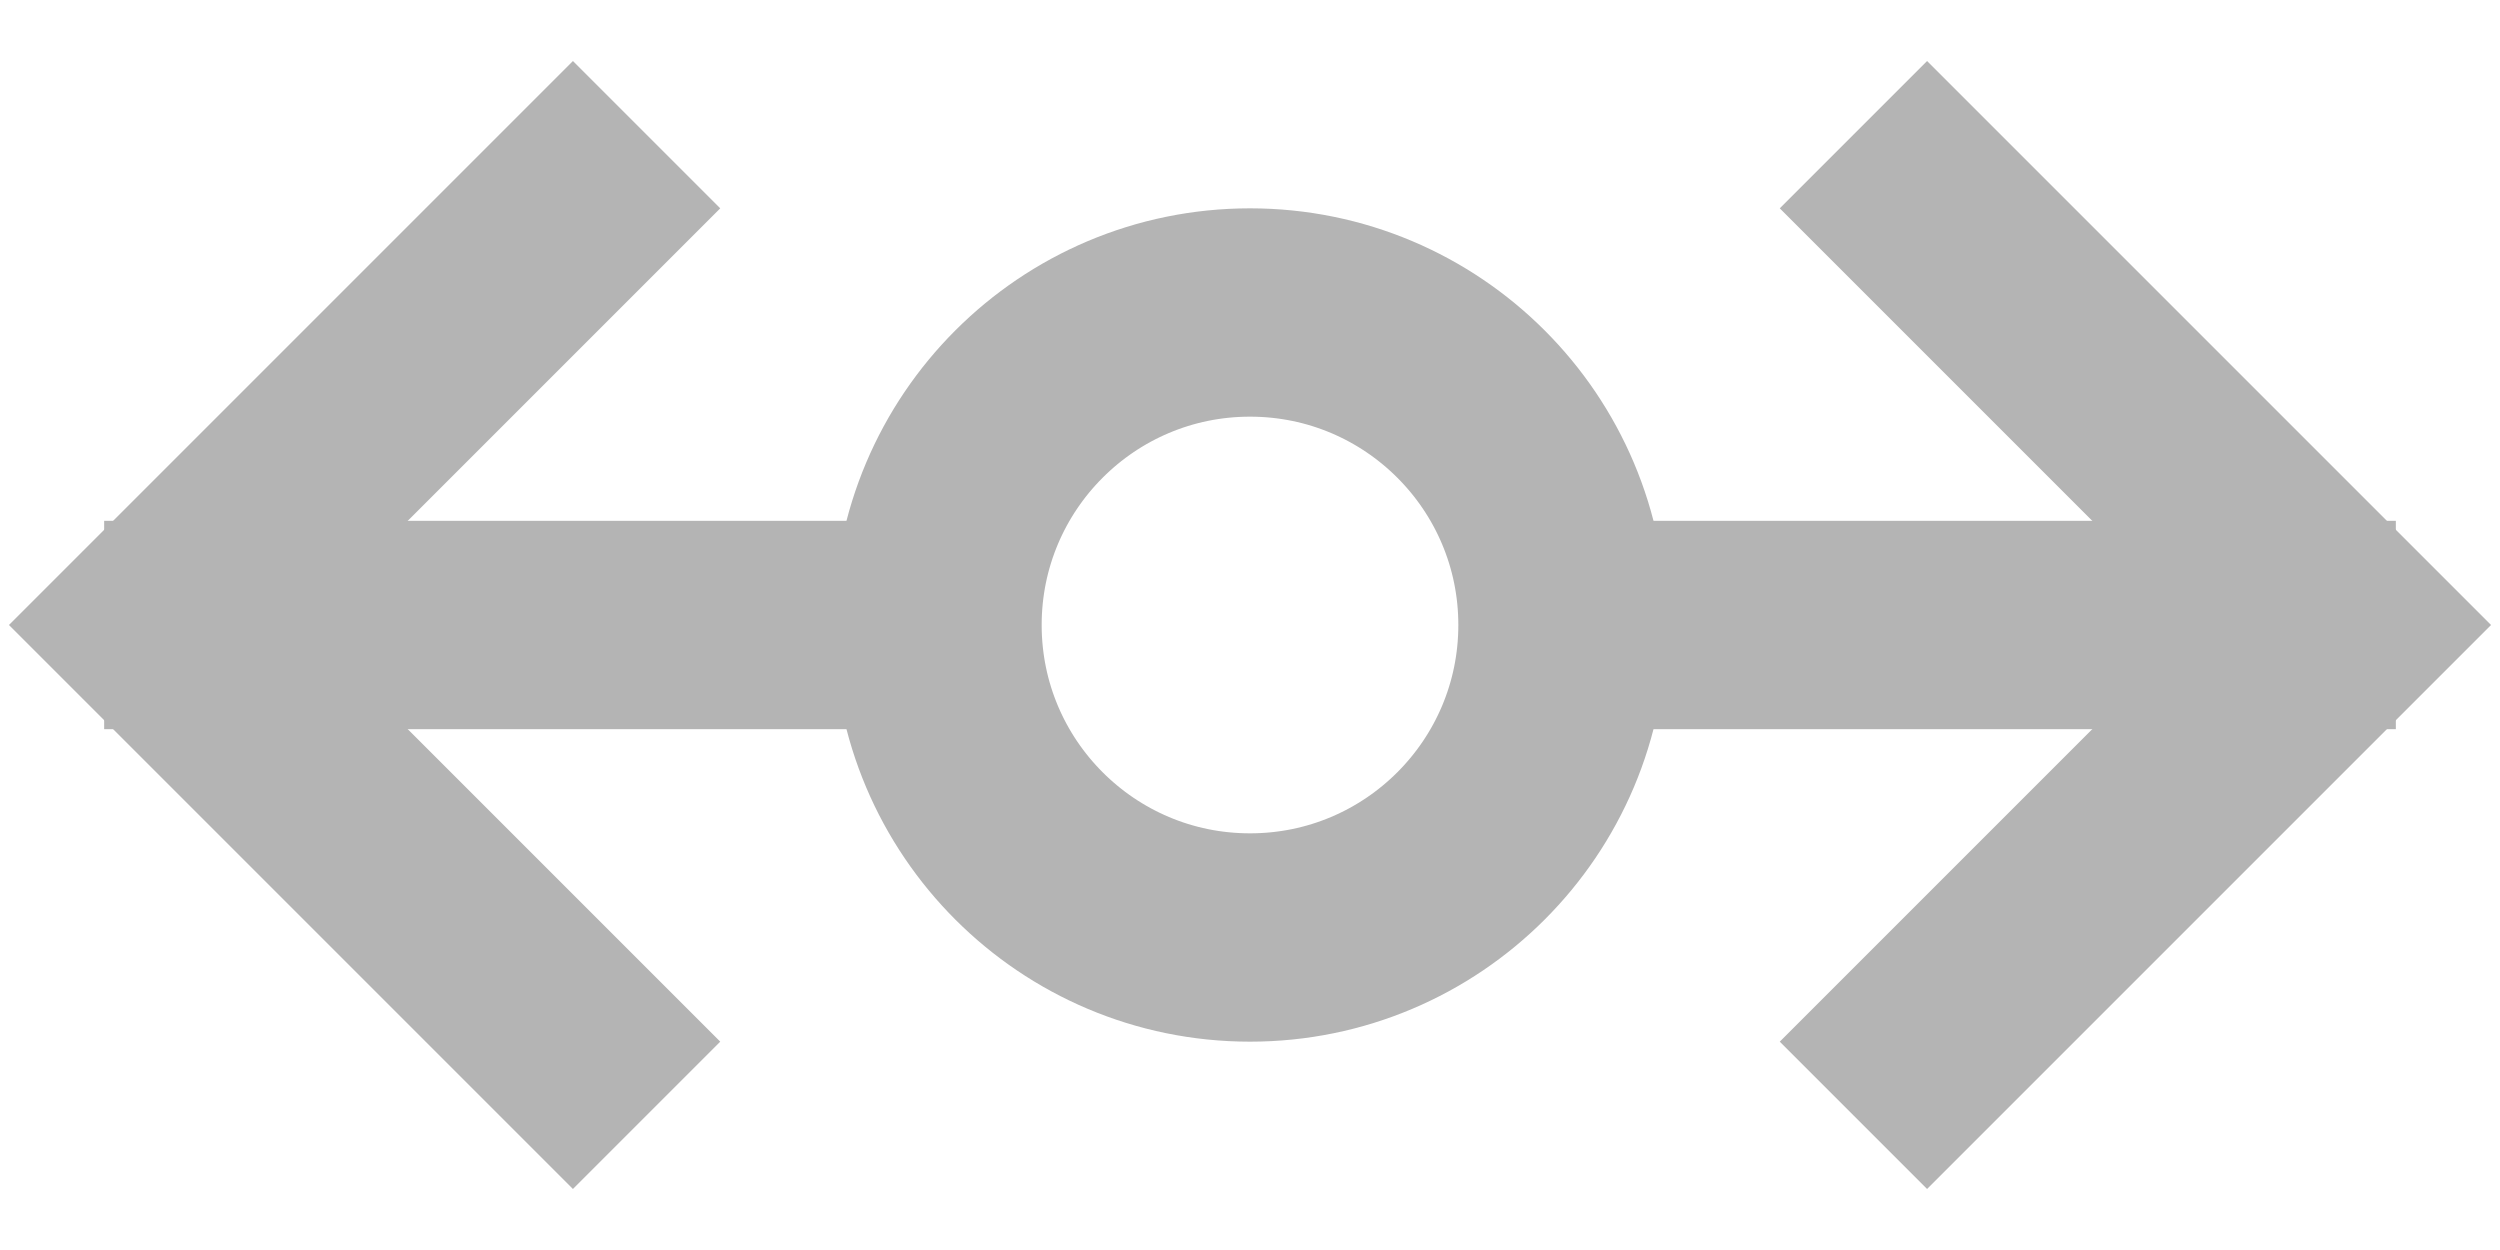 <?xml version="1.0" encoding="UTF-8"?>
<svg width="24px" height="12px" viewBox="0 0 24 12" version="1.1" xmlns="http://www.w3.org/2000/svg" xmlns:xlink="http://www.w3.org/1999/xlink">
    <!-- Generator: Sketch 51.3 (57544) - http://www.bohemiancoding.com/sketch -->
    <title>@2xGroup 7</title>
    <desc>Created with Sketch.</desc>
    <defs></defs>
    <g id="Components" stroke="none" stroke-width="1" fill="none" fill-rule="evenodd" opacity="0.5">
        <g id="Toolkit-Documentation:-Components" transform="translate(-137, -1090)">
            <g id="Form-Controls" transform="translate(134, 575)">
                <g id="Slider" transform="translate(3, 494)">
                    <g id="Group-7" transform="translate(0, 14)">
                        <polygon id="Shape" points="0 0 24 0 24 24 0 24"></polygon>
                        <path d="M1,13 L9,13" id="Shape" stroke="#696969" stroke-width="2"></path>
                        <polyline id="Shape" stroke="#696969" stroke-width="2" stroke-linecap="square" points="5.5 17 1.5 13 5.5 9"></polyline>
                        <path d="M23,13 L15,13" id="Shape" stroke="#696969" stroke-width="2"></path>
                        <polyline id="Shape" stroke="#696969" stroke-width="2" stroke-linecap="square" points="18.5 17 22.5 13 18.5 9"></polyline>
                        <circle id="Oval" stroke="#696969" stroke-width="2" cx="12" cy="13" r="3"></circle>
                    </g>
                </g>
            </g>
        </g>
    </g>
</svg>
